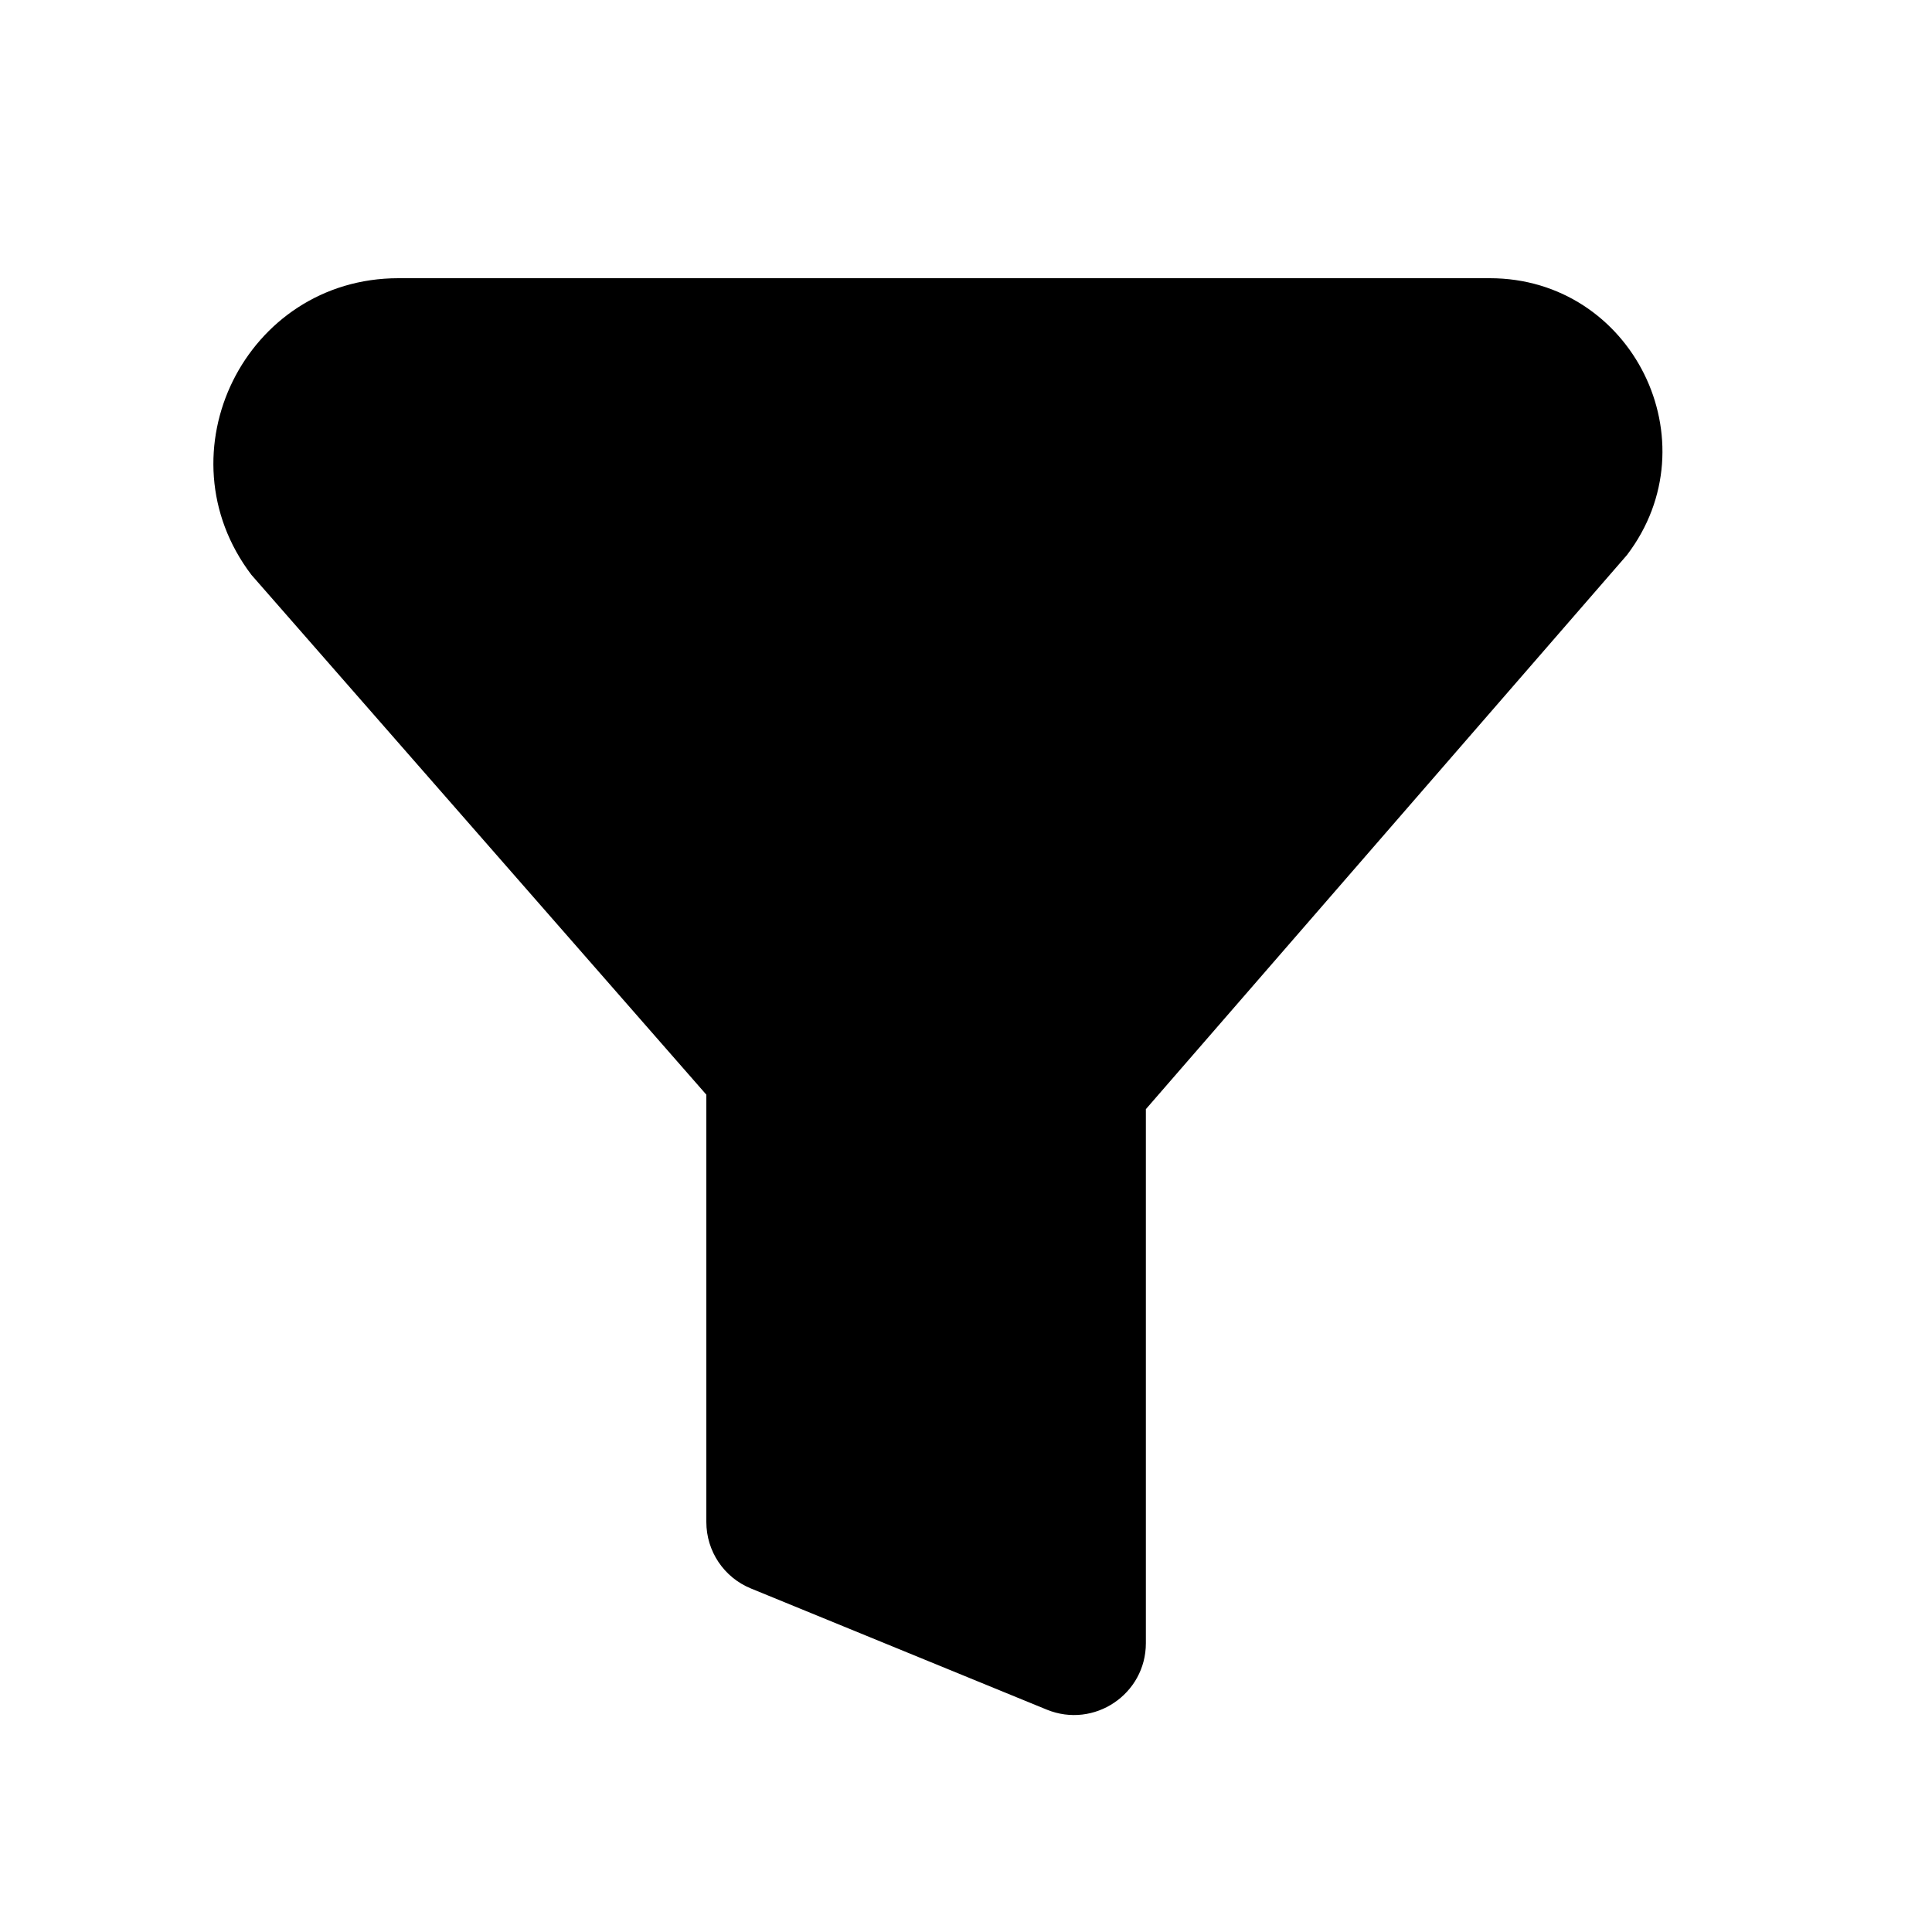 <?xml version="1.0" encoding="UTF-8"?>
<svg id="Layer_1" data-name="Layer 1" xmlns="http://www.w3.org/2000/svg" viewBox="0 0 100 100">
  <defs>
    <style>
      .cls-1 {
        fill: #000;
        stroke-width: 0px;
      }
    </style>
  </defs>
  <path class="cls-1" d="M77.11,14.4H20.62c-7.91,0-12.39,9.05-7.61,15.35l23.55,26.91v22.12c0,1.51.91,2.87,2.31,3.44l15.31,6.27c2.45,1,5.13-.8,5.13-3.44v-27.64l24.9-28.68c4.47-5.87.28-14.33-7.1-14.33Z"/>
</svg>